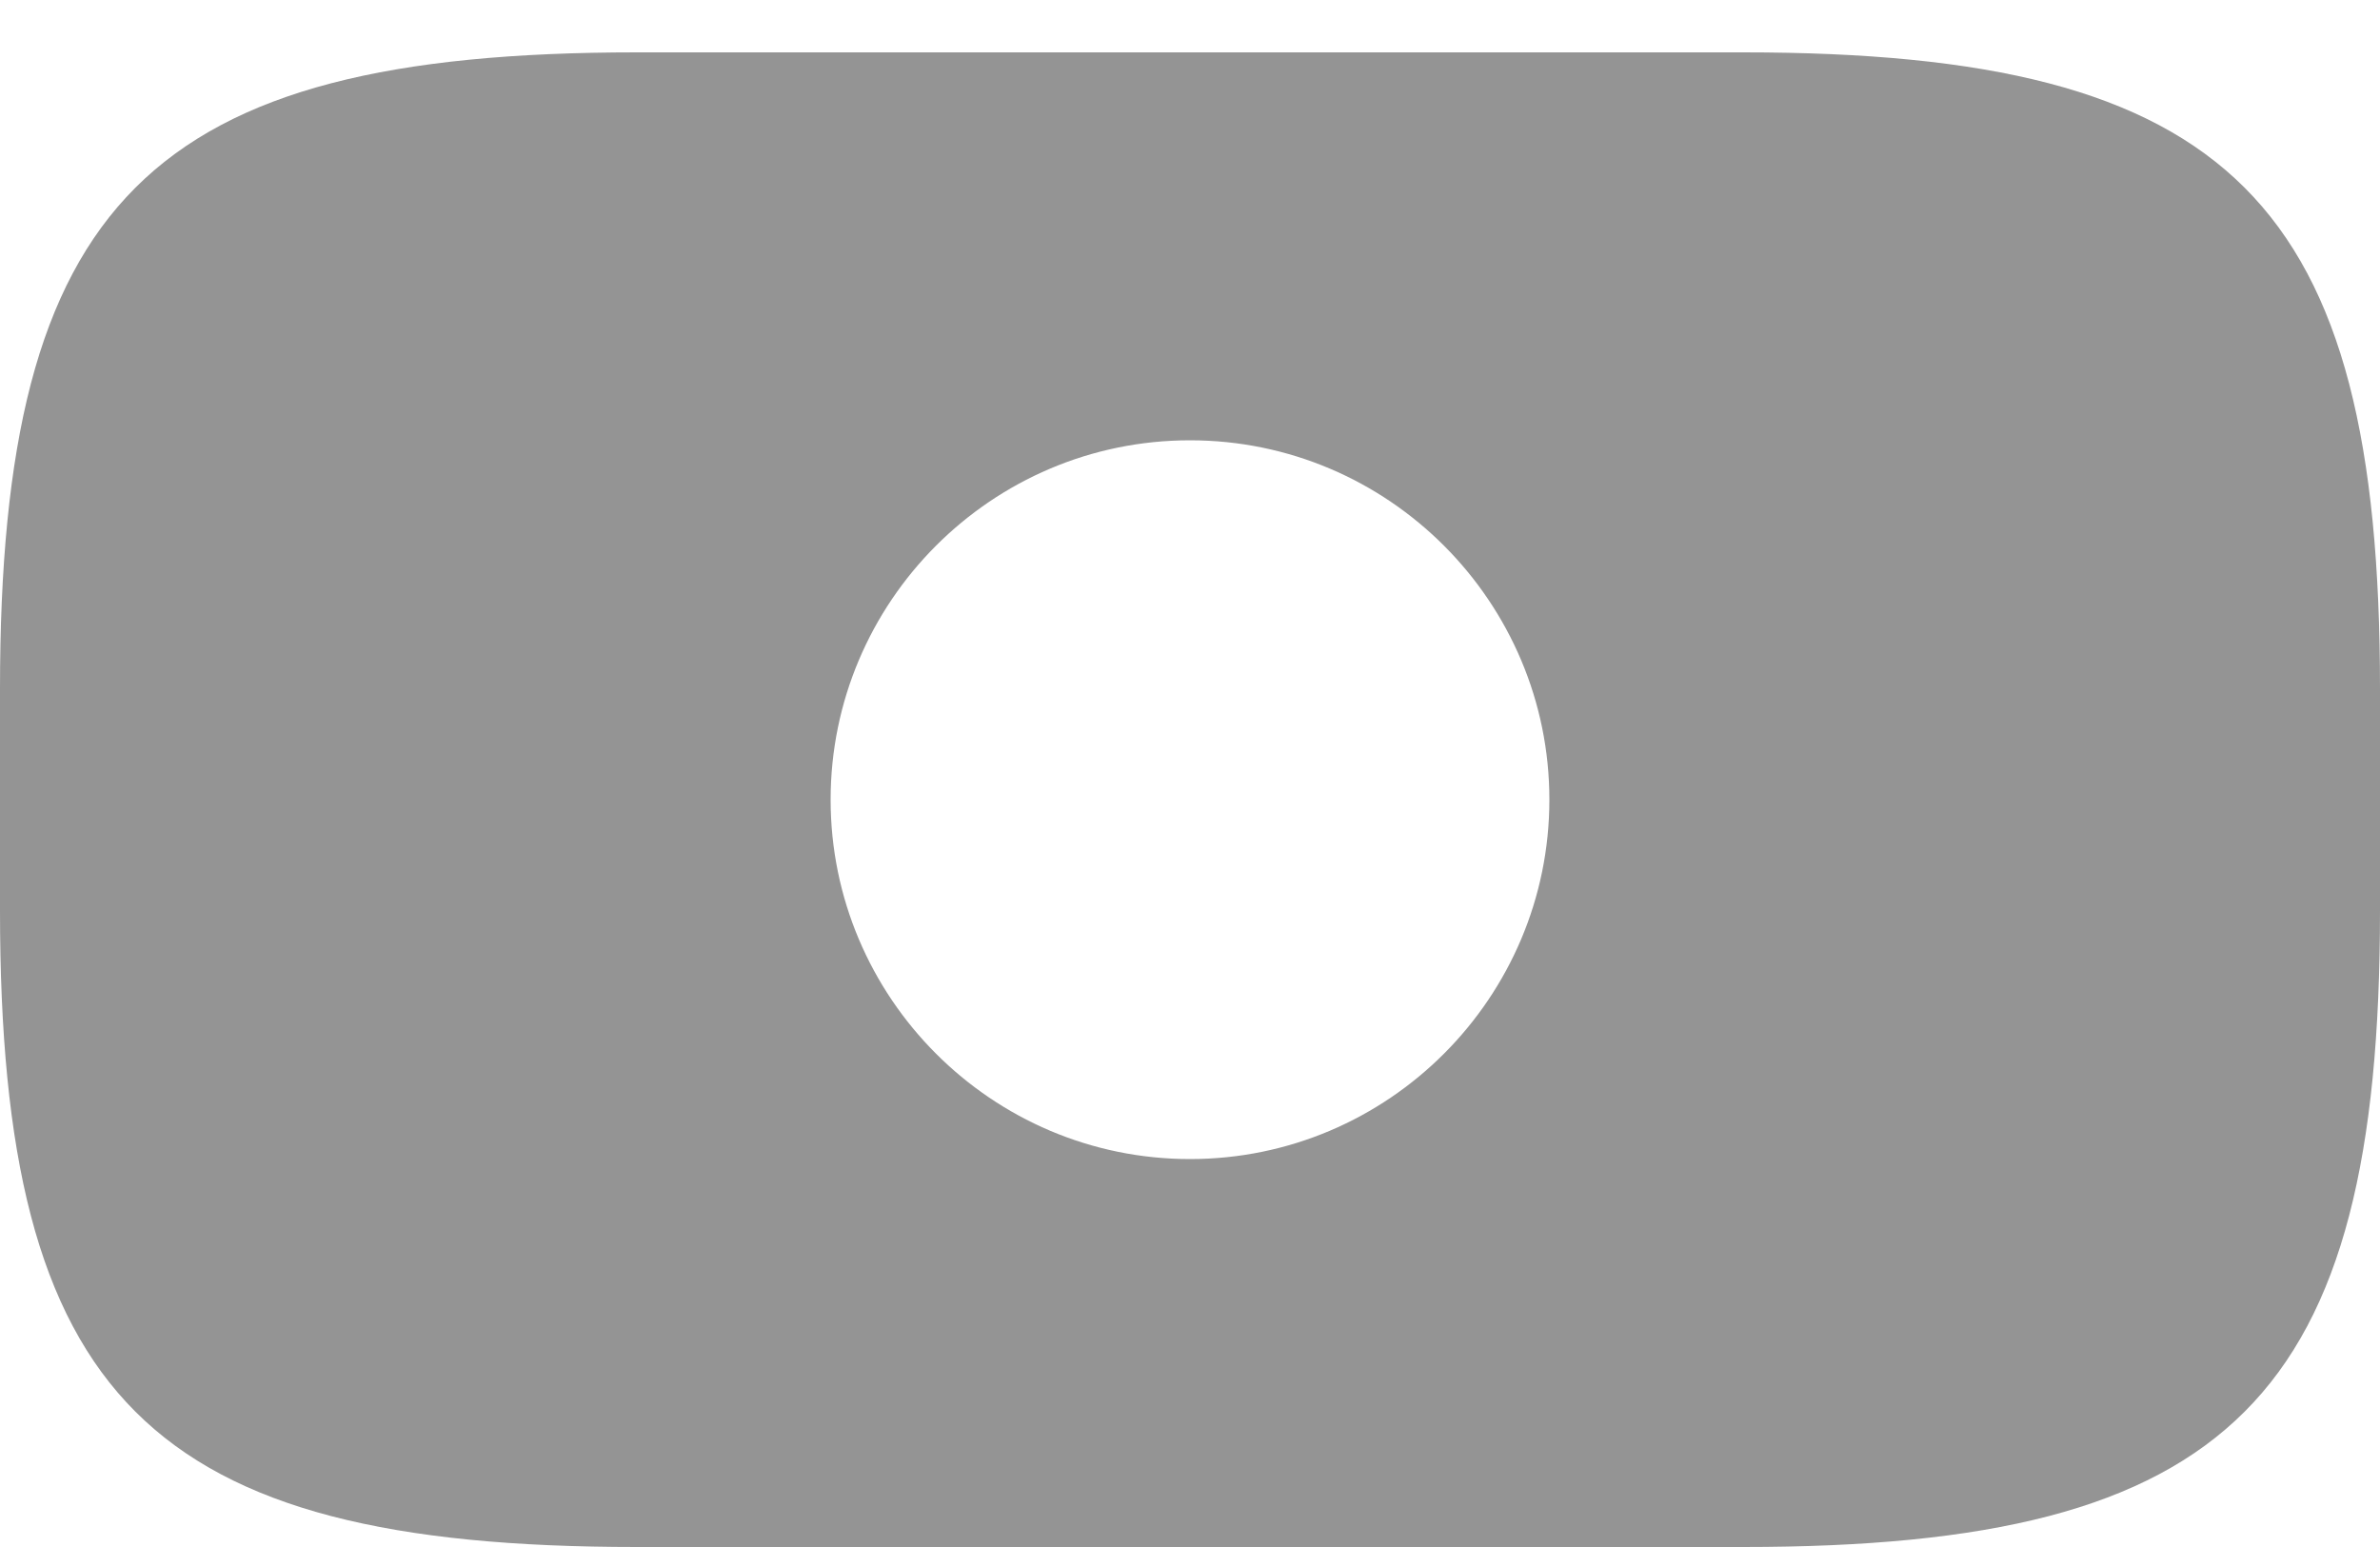 <svg width="20" height="13" viewBox="0 0 20 13" fill="none" xmlns="http://www.w3.org/2000/svg">
<path d="M14.65 0.44H5.35C1.25 0.44 0 1.69 0 5.79V7.65C0 11.75 1.25 13 5.35 13H14.65C18.75 13 20 11.75 20 7.65V5.79C20 1.69 18.75 0.44 14.65 0.44ZM10 9.74C8.33 9.74 6.98 8.38 6.98 6.72C6.98 5.06 8.33 3.7 10 3.7C11.67 3.7 13.02 5.06 13.02 6.72C13.02 8.38 11.67 9.74 10 9.74Z" fill="#949494"/>
</svg>
